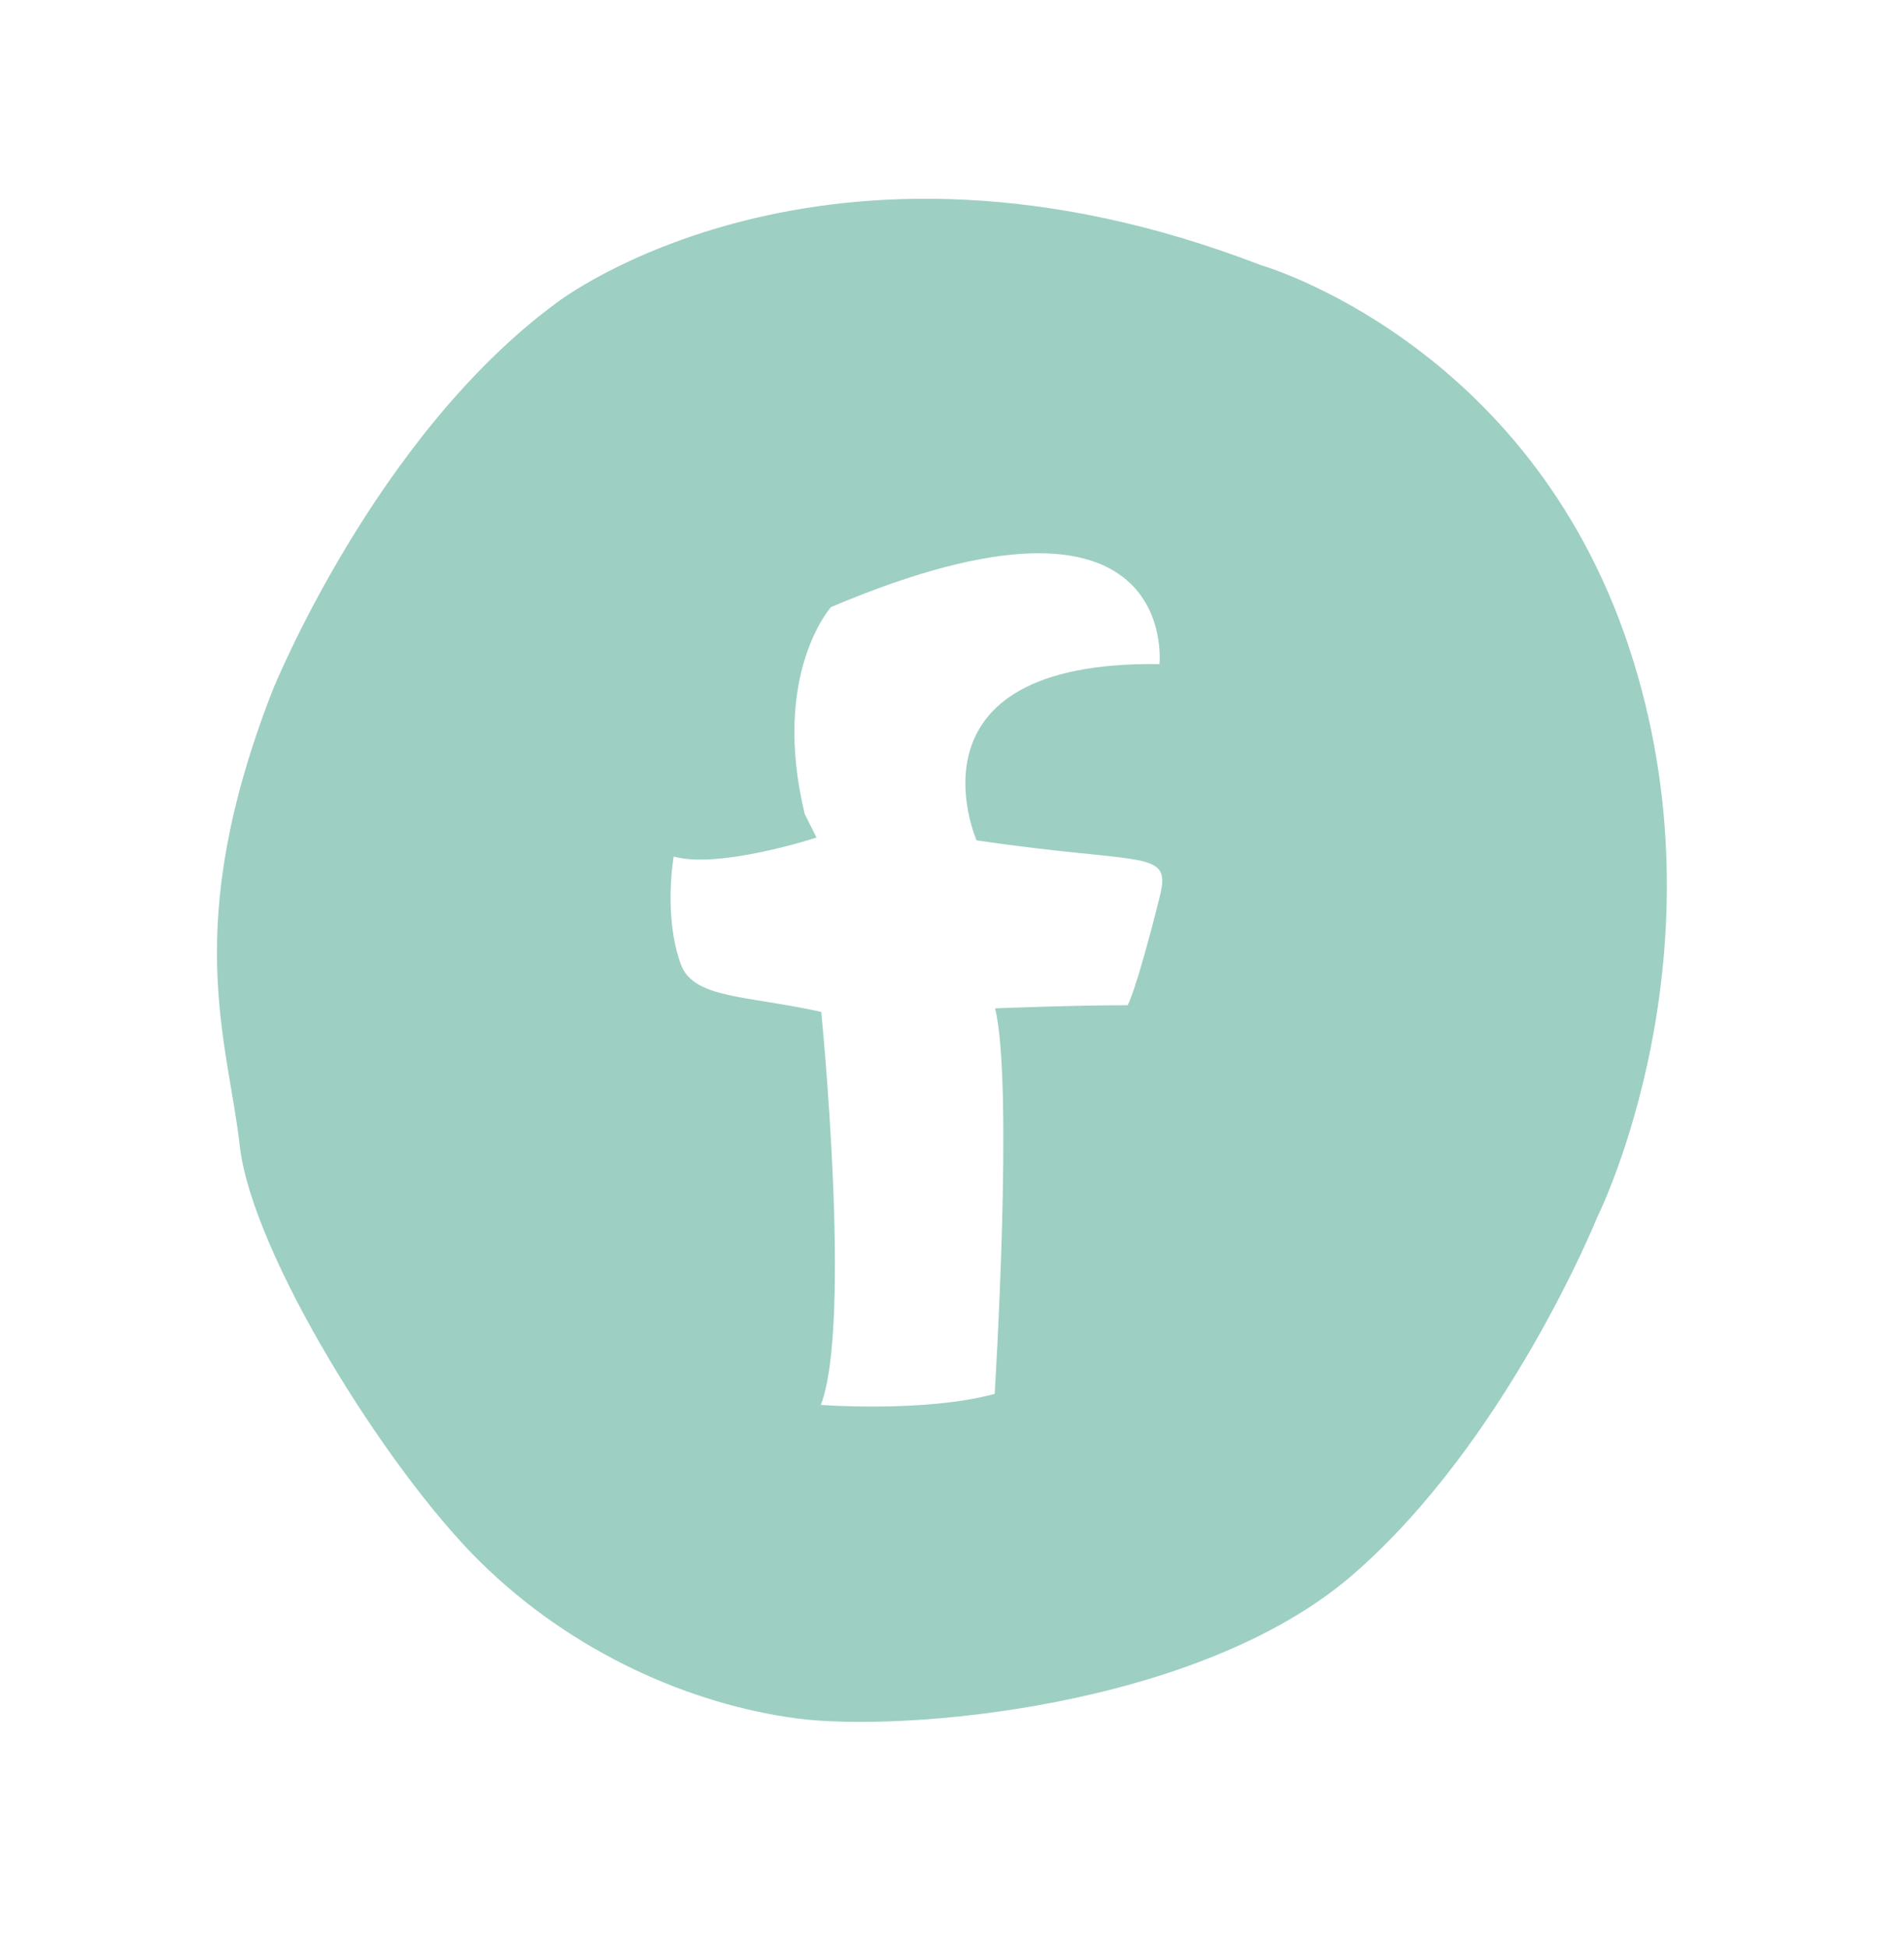 <svg xmlns="http://www.w3.org/2000/svg" viewBox="0 0 484.1 495.1"><path d="M414.1 164.3c-25.8-77.6-93.5-96.9-93.5-96.9-111.2-42.9-179 9.5-179 9.5-46.3 34-72.3 98.6-72.3 98.6-23.4 60-11.4 88.7-8.3 116 3.2 27.2 37 81.6 60.8 105.2 23.8 23.6 54.2 36.6 80.9 40.1 26.7 3.5 102-2.6 141.2-36.5 39.2-33.9 62.2-90.9 62.2-90.9s33.8-67.5 8-145.1zm-119.3 63.9c-6.1 24.3-8.1 27.3-8.1 27.3-13.6 0-33.7.8-33.7.8 4.8 19.3-.1 98-.1 98-17.7 4.8-44.2 2.8-44.2 2.8 8-20.9.1-99.9.1-99.9-18.9-4.2-32.5-3.3-35.7-12.1-4.5-12.4-1.8-27.4-1.8-27.4 11.4 3.3 36.3-4.8 36.3-4.8l-3-6c-8.6-35.7 6.7-52.6 6.7-52.6 89-37.7 83.5 14.5 83.5 14.5-66.6-.9-46.5 44.8-46.5 44.8 43.4 6.4 49.7 2 46.5 14.6z" fill="#9dcfc3"/></svg>